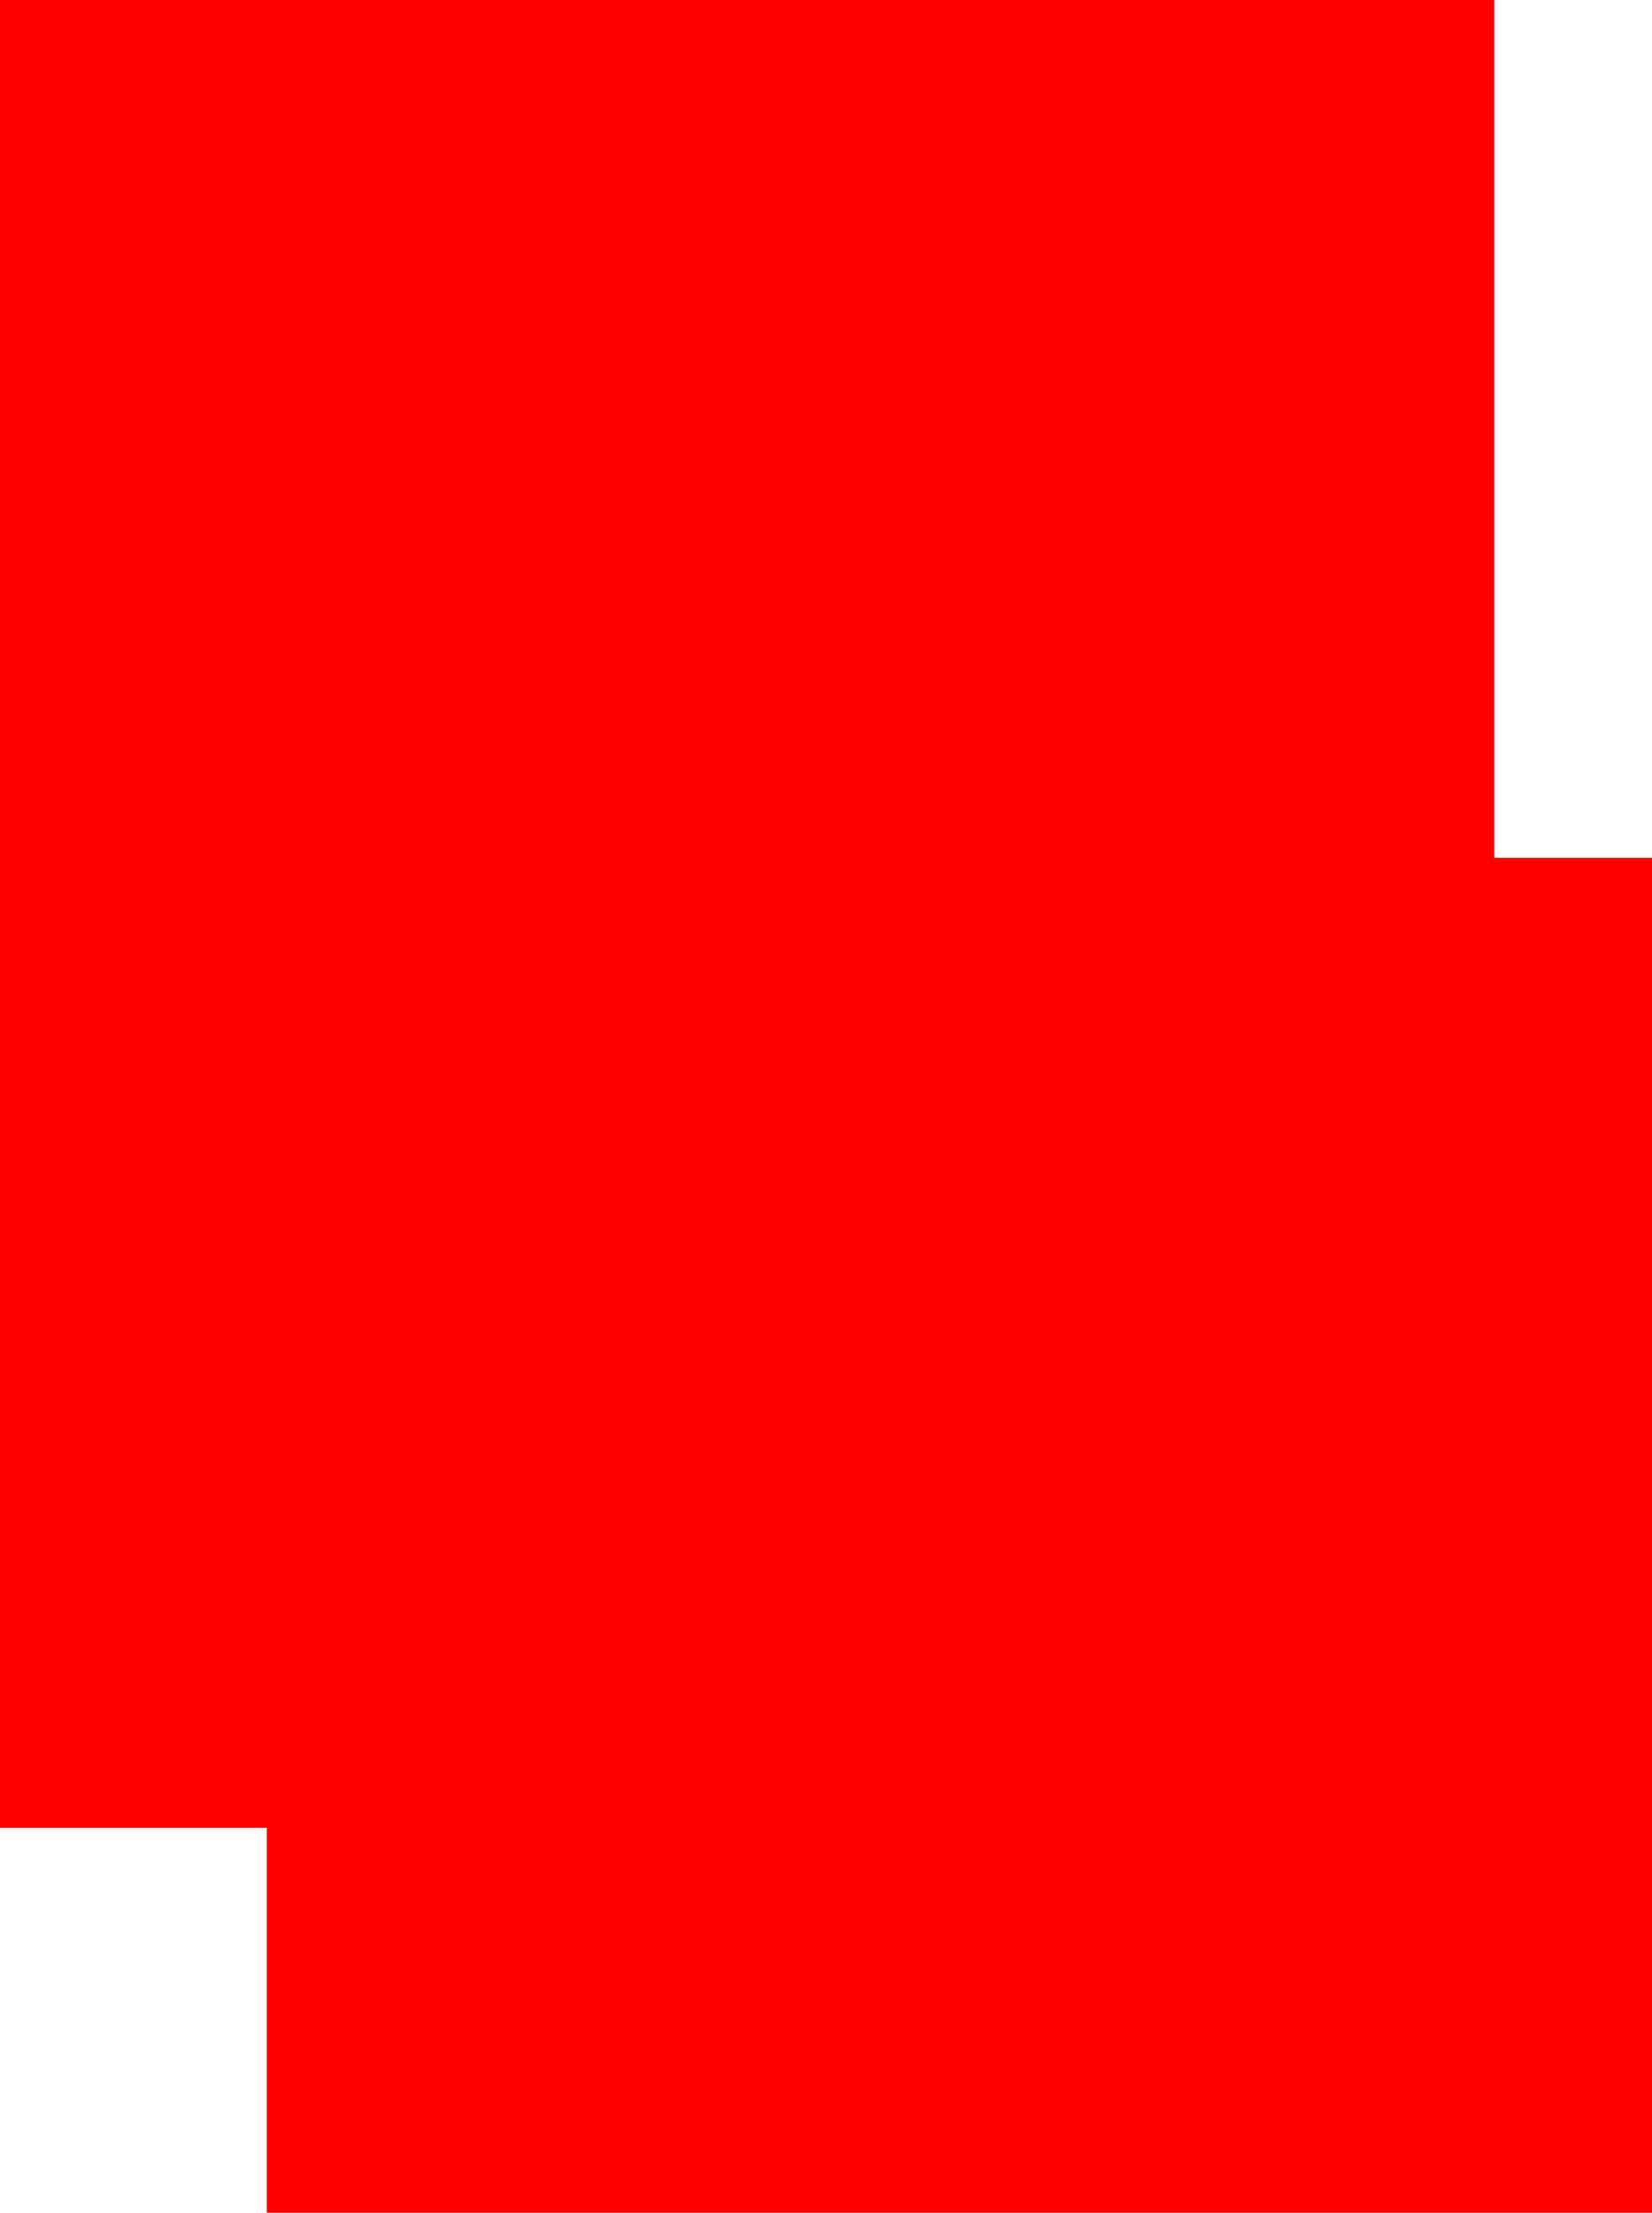 <?xml version="1.0" encoding="UTF-8" standalone="no"?>
<svg xmlns:xlink="http://www.w3.org/1999/xlink" height="36.5px" width="27.25px" xmlns="http://www.w3.org/2000/svg">
  <g transform="matrix(1.0, 0.0, 0.0, 1.0, 13.6, 18.25)">
    <path d="M11.05 -4.1 L13.65 -4.1 13.65 18.25 -9.2 18.25 -9.2 11.9 -13.6 11.9 -13.6 -18.25 11.05 -18.25 11.05 -4.1" fill="#ff0000"/>
  </g>
</svg>
